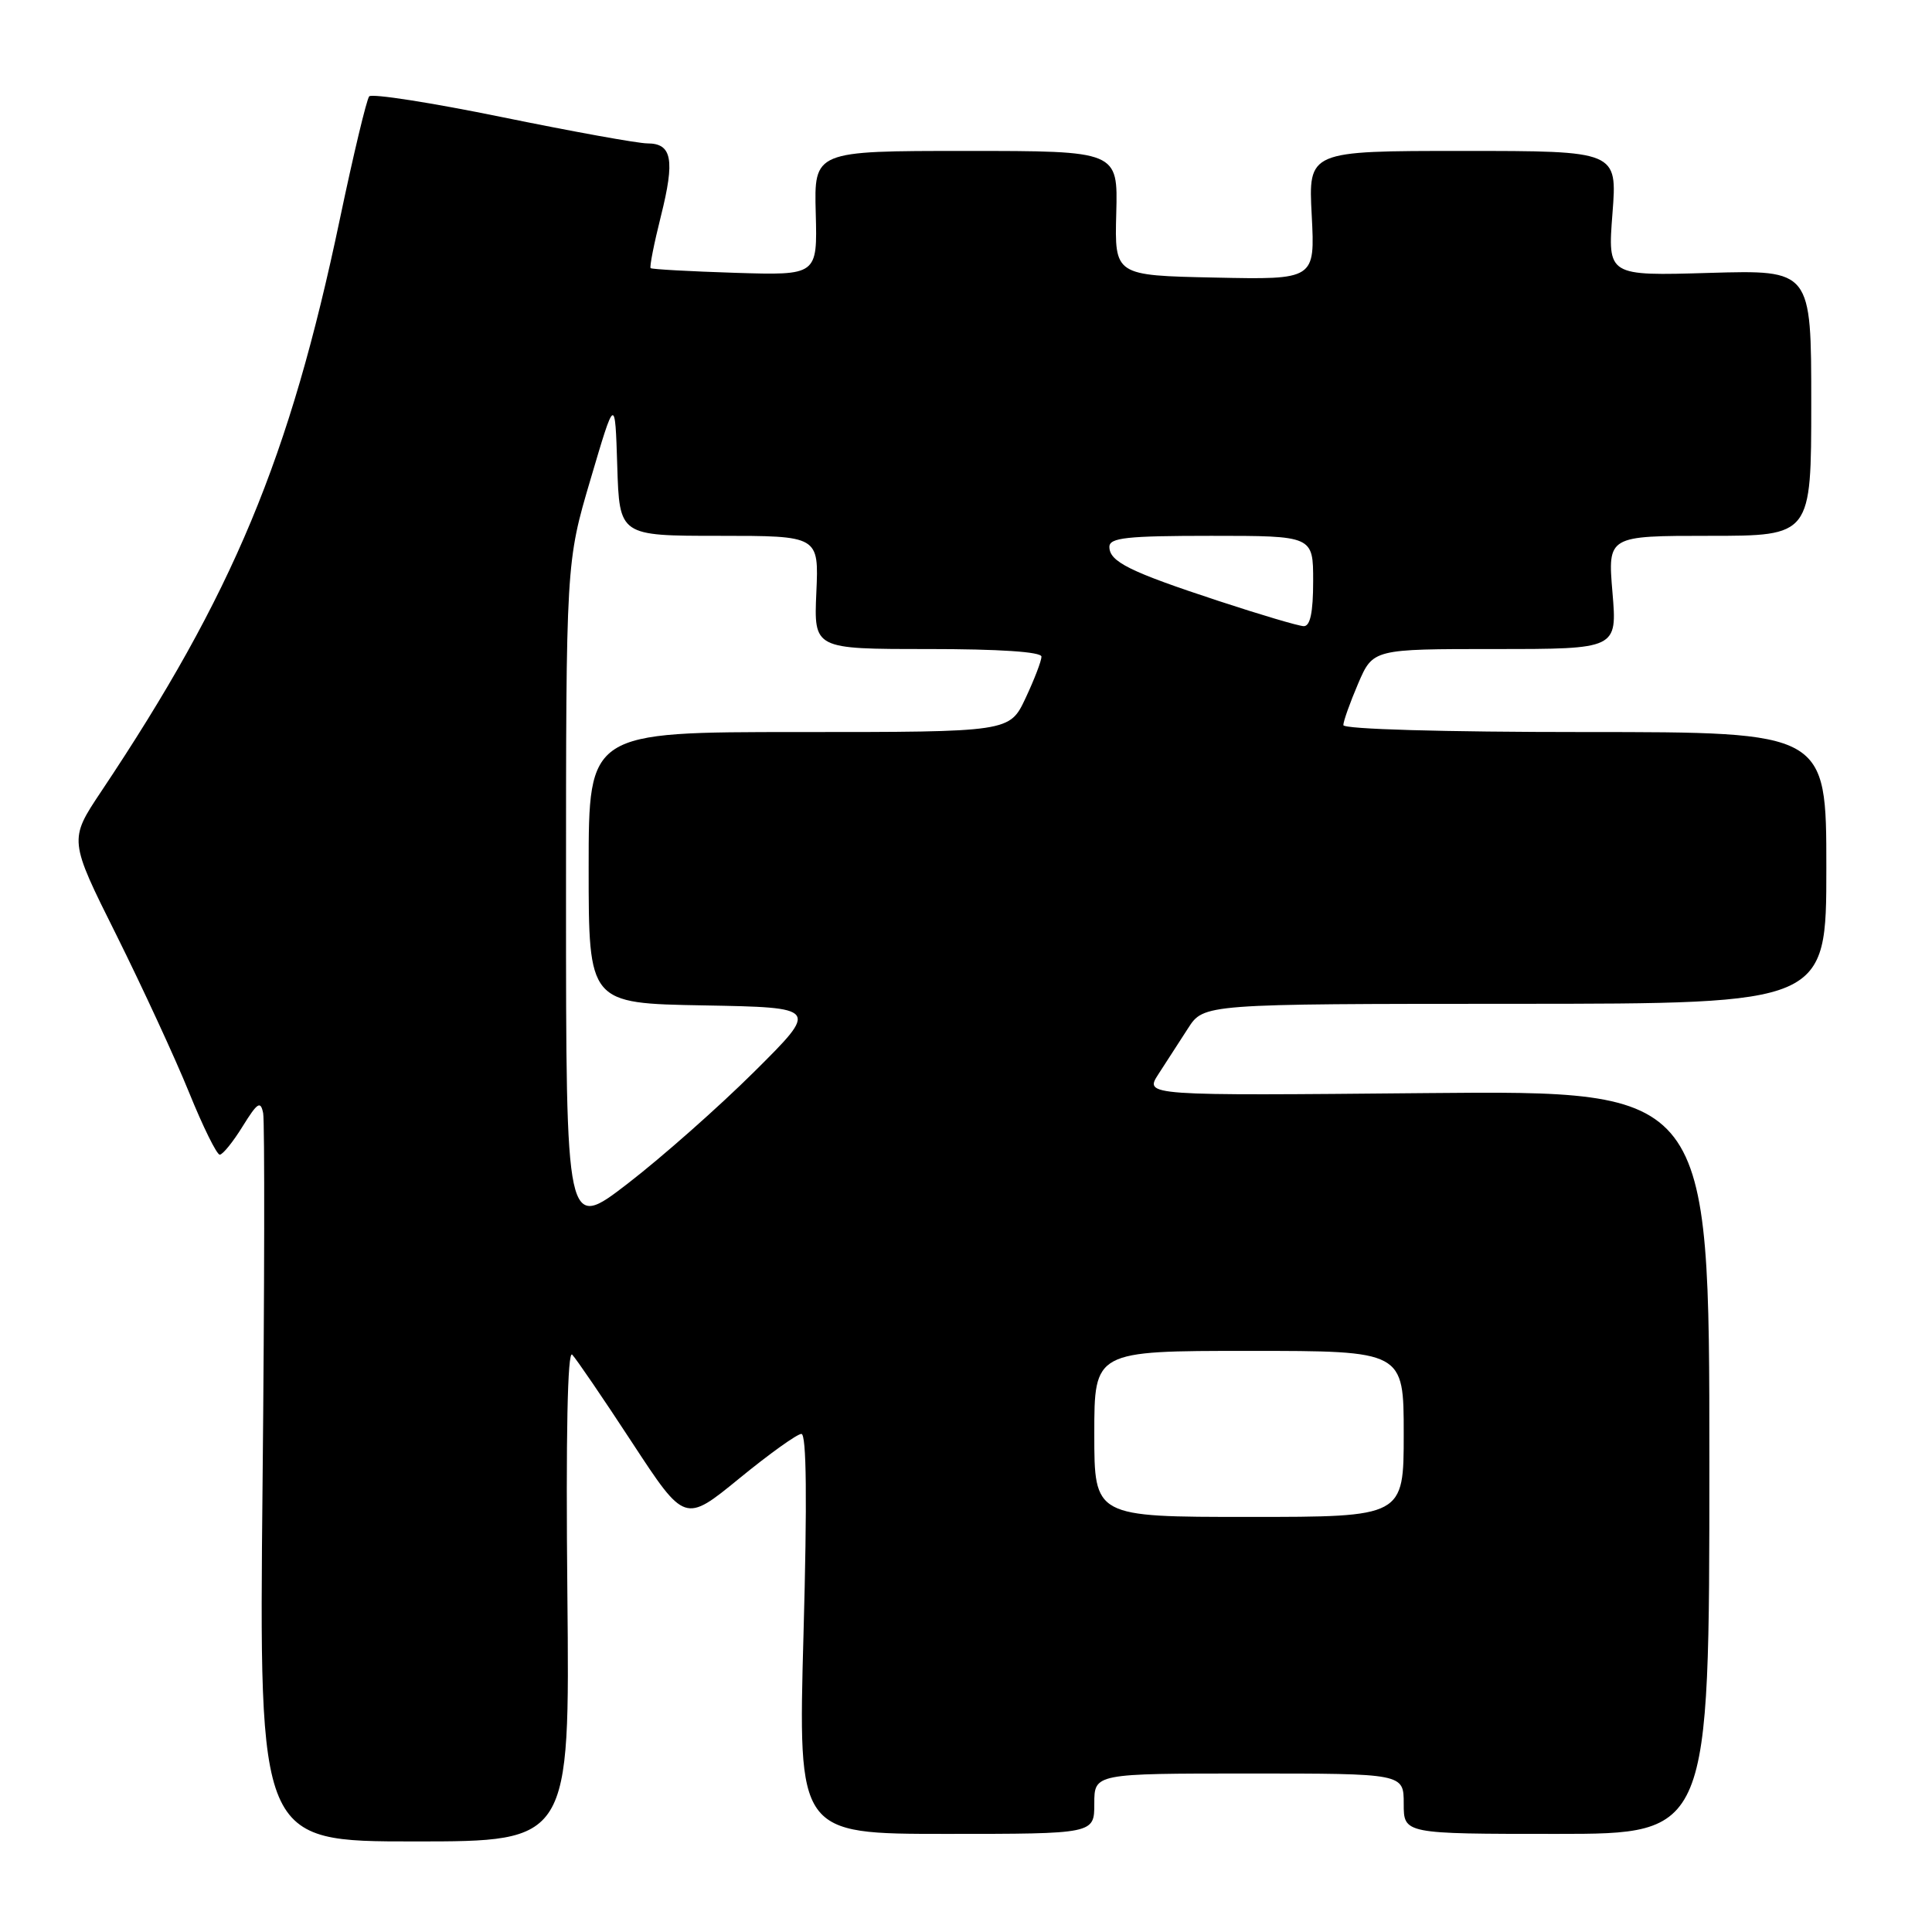 <?xml version="1.0" encoding="UTF-8" standalone="no"?>
<!DOCTYPE svg PUBLIC "-//W3C//DTD SVG 1.1//EN" "http://www.w3.org/Graphics/SVG/1.1/DTD/svg11.dtd" >
<svg xmlns="http://www.w3.org/2000/svg" xmlns:xlink="http://www.w3.org/1999/xlink" version="1.1" viewBox="0 0 256 256">
 <g >
 <path fill="currentColor"
d=" M 75.18 211.25 C 74.97 190.15 75.20 178.86 75.82 179.50 C 76.35 180.05 79.93 185.29 83.76 191.15 C 90.74 201.80 90.74 201.80 97.96 195.90 C 101.93 192.65 105.63 190.00 106.19 190.00 C 106.87 190.00 106.96 198.78 106.47 216.50 C 105.74 243.00 105.74 243.00 125.37 243.00 C 145.00 243.00 145.00 243.00 145.00 239.00 C 145.00 235.00 145.00 235.00 165.50 235.00 C 186.00 235.00 186.00 235.00 186.00 239.00 C 186.00 243.00 186.00 243.00 206.25 243.00 C 226.50 243.00 226.50 243.00 226.50 193.75 C 226.50 144.50 226.50 144.50 189.07 144.84 C 151.65 145.19 151.65 145.19 153.49 142.34 C 154.51 140.78 156.28 138.04 157.42 136.26 C 159.50 133.02 159.50 133.02 200.75 133.01 C 242.00 133.00 242.00 133.00 242.00 115.00 C 242.00 97.00 242.00 97.00 210.00 97.00 C 191.26 97.00 178.00 96.62 178.00 96.08 C 178.00 95.58 178.88 93.10 179.96 90.58 C 181.93 86.00 181.93 86.00 198.11 86.00 C 214.29 86.00 214.29 86.00 213.66 78.50 C 213.03 71.00 213.03 71.00 226.51 71.00 C 240.00 71.00 240.00 71.00 240.00 53.38 C 240.00 35.77 240.00 35.77 226.51 36.16 C 213.02 36.56 213.02 36.56 213.66 28.28 C 214.30 20.00 214.30 20.00 193.83 20.00 C 173.36 20.00 173.36 20.00 173.81 28.53 C 174.25 37.06 174.25 37.06 160.97 36.78 C 147.69 36.50 147.69 36.50 147.91 28.25 C 148.13 20.00 148.13 20.00 128.00 20.00 C 107.87 20.00 107.87 20.00 108.09 28.24 C 108.31 36.49 108.31 36.49 97.40 36.15 C 91.41 35.96 86.37 35.68 86.21 35.53 C 86.05 35.37 86.66 32.28 87.57 28.65 C 89.45 21.16 89.05 19.00 85.78 19.00 C 84.53 19.00 75.86 17.43 66.53 15.52 C 57.19 13.61 49.27 12.37 48.92 12.77 C 48.58 13.17 46.83 20.47 45.04 29.00 C 38.38 60.75 30.88 78.73 13.40 104.89 C 9.13 111.29 9.13 111.29 15.42 123.89 C 18.87 130.83 23.21 140.21 25.05 144.75 C 26.89 149.29 28.72 153.00 29.12 153.00 C 29.51 153.00 30.88 151.31 32.15 149.25 C 34.12 146.08 34.53 145.81 34.87 147.50 C 35.08 148.60 35.05 170.76 34.79 196.75 C 34.32 244.00 34.32 244.00 54.91 244.00 C 75.50 244.00 75.50 244.00 75.18 211.25 Z  M 145.00 190.00 C 145.00 179.00 145.00 179.00 165.50 179.00 C 186.00 179.00 186.00 179.00 186.00 190.00 C 186.00 201.00 186.00 201.00 165.50 201.00 C 145.00 201.00 145.00 201.00 145.00 190.00 Z  M 75.00 118.82 C 75.00 74.51 75.00 74.51 78.25 63.51 C 81.50 52.50 81.50 52.50 81.79 61.75 C 82.08 71.00 82.08 71.00 95.29 71.00 C 108.50 71.00 108.50 71.00 108.17 78.50 C 107.84 86.00 107.84 86.00 122.92 86.00 C 132.42 86.00 138.00 86.37 138.00 87.01 C 138.00 87.57 137.05 90.04 135.89 92.51 C 133.78 97.00 133.78 97.00 105.89 97.00 C 78.00 97.00 78.00 97.00 78.00 114.97 C 78.00 132.95 78.00 132.95 93.25 133.22 C 108.50 133.50 108.50 133.50 99.95 142.00 C 95.24 146.68 87.70 153.34 83.20 156.81 C 75.00 163.13 75.00 163.13 75.00 118.82 Z  M 161.50 79.64 C 149.67 75.75 147.00 74.43 147.00 72.46 C 147.00 71.25 149.31 71.00 160.50 71.00 C 174.00 71.00 174.00 71.00 174.00 77.00 C 174.00 81.15 173.61 82.99 172.75 82.97 C 172.06 82.95 167.00 81.45 161.50 79.64 Z "/>
</g>
</svg>